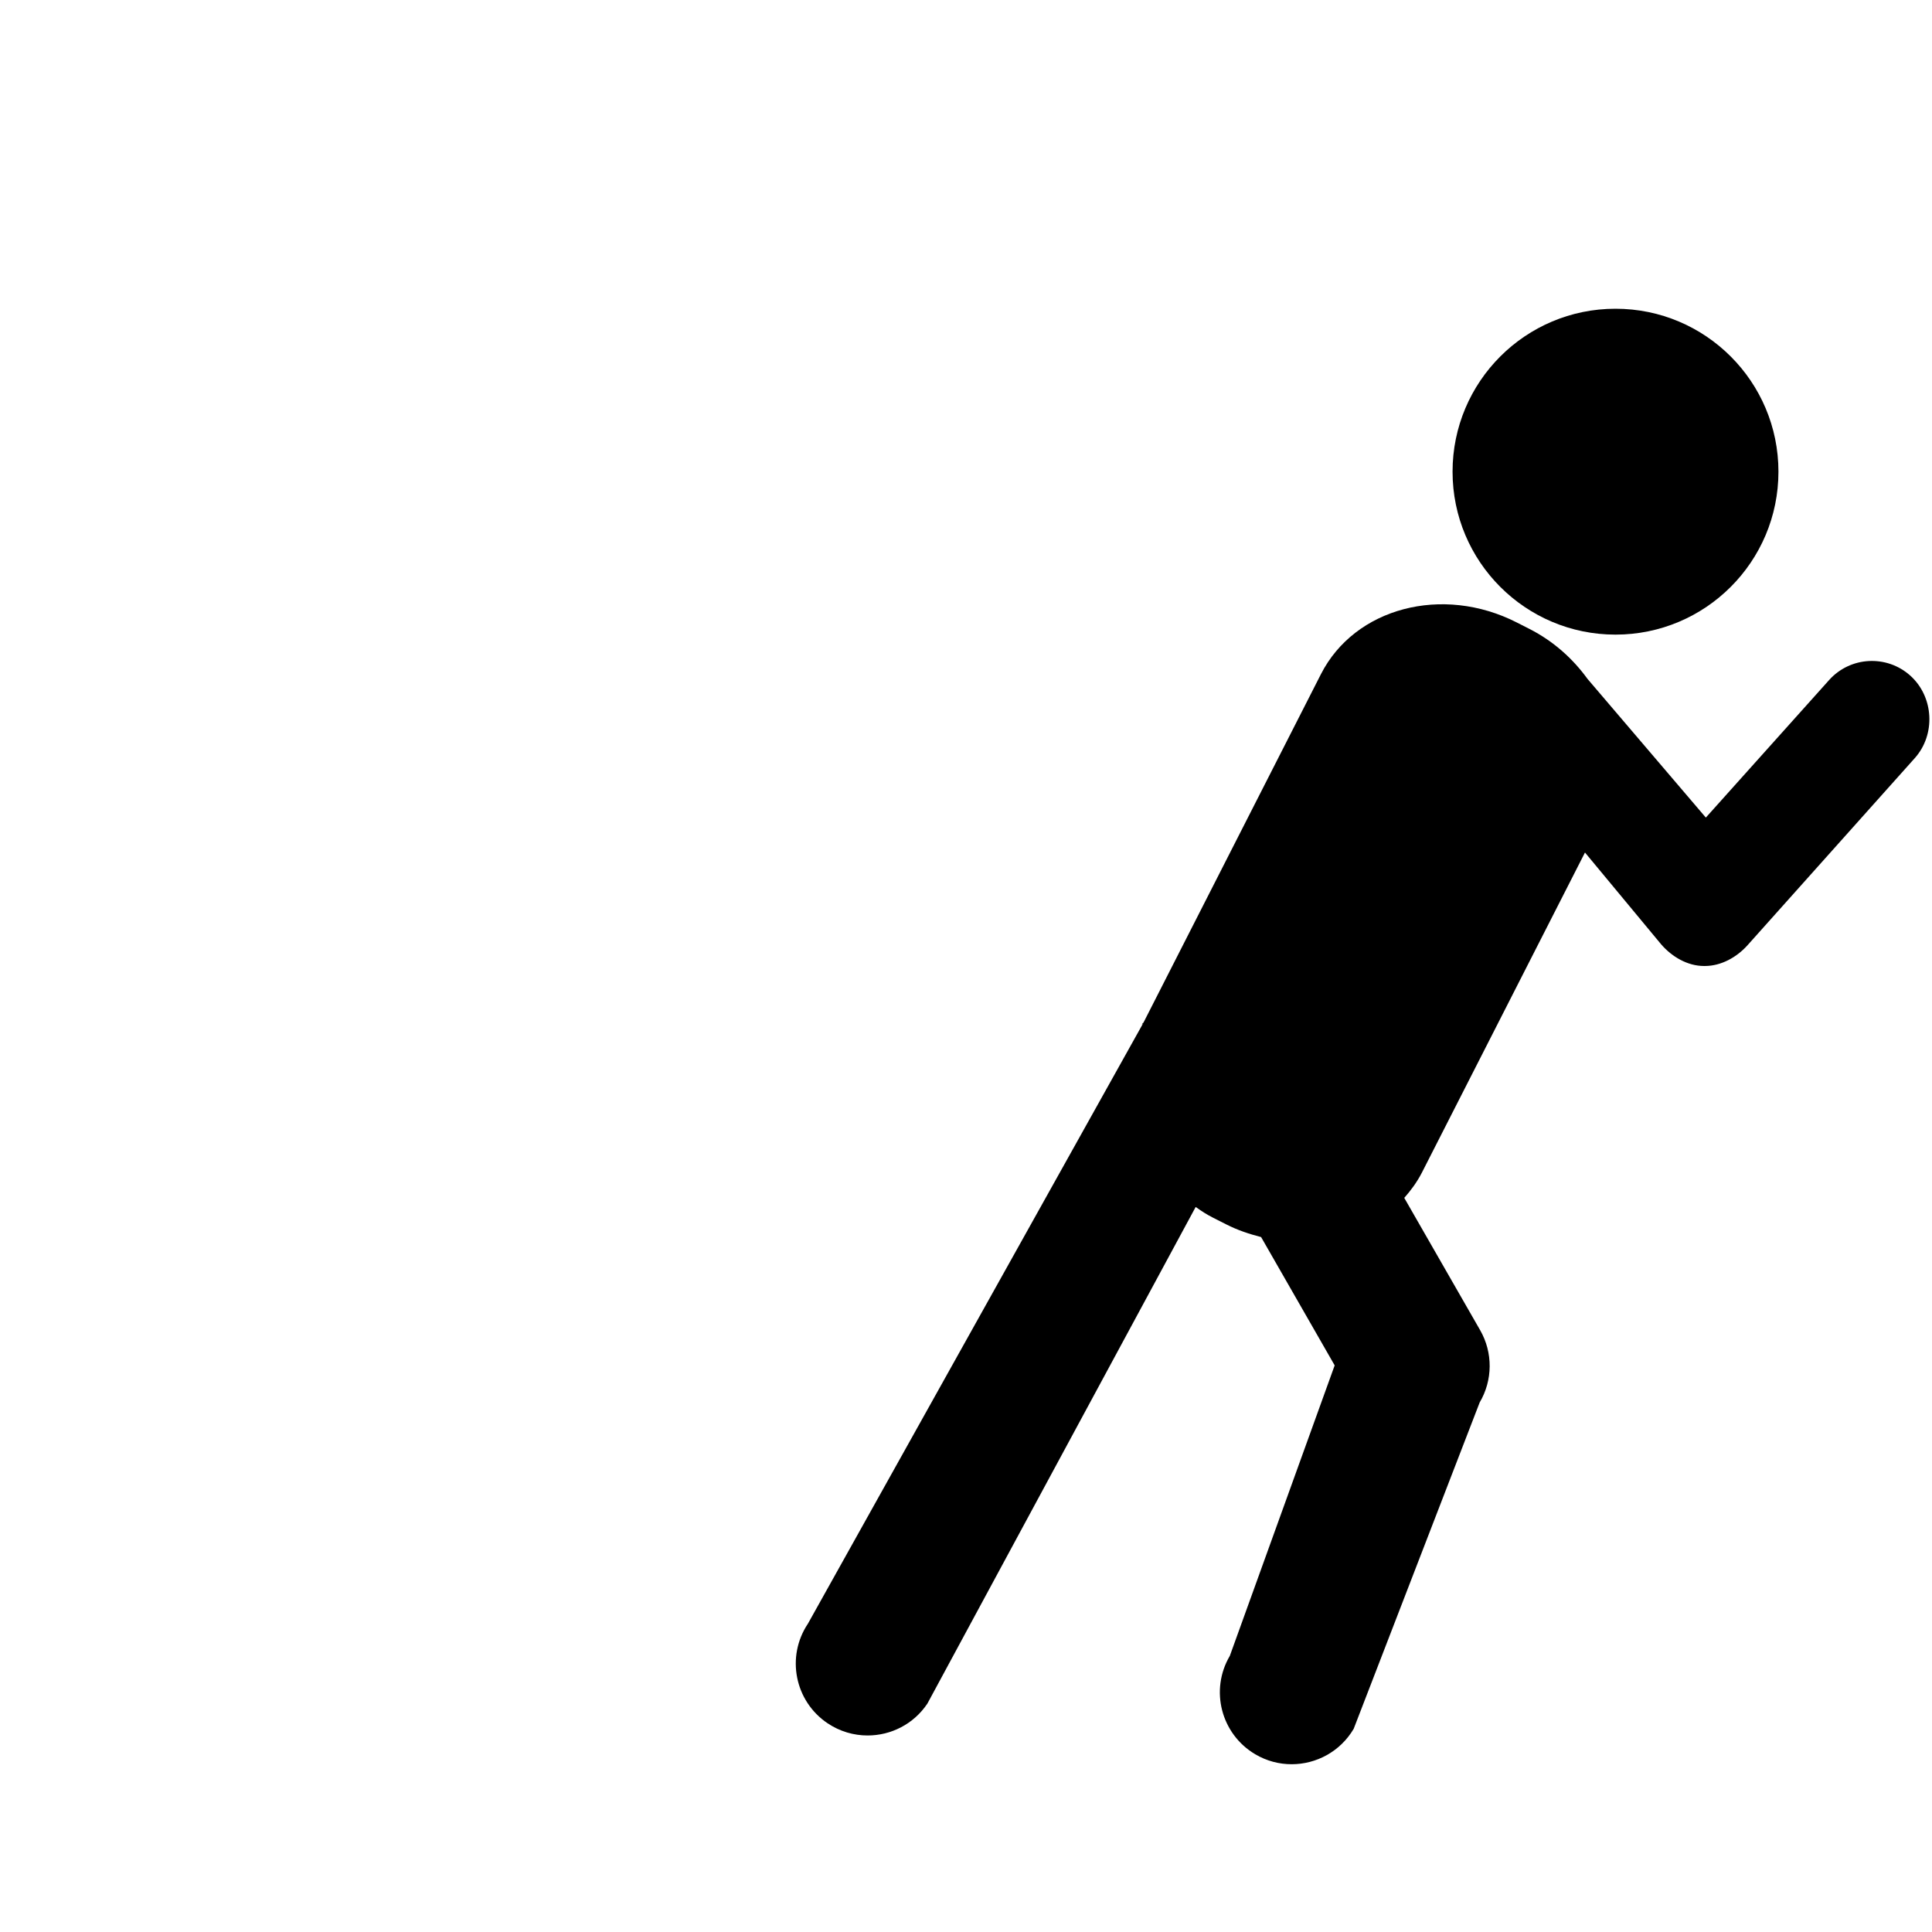 <?xml version="1.0" encoding="utf-8"?>
<!-- Generator: Adobe Illustrator 16.0.4, SVG Export Plug-In . SVG Version: 6.00 Build 0)  -->
<!DOCTYPE svg PUBLIC "-//W3C//DTD SVG 1.1//EN" "http://www.w3.org/Graphics/SVG/1.1/DTD/svg11.dtd">
<svg version="1.1" xmlns="http://www.w3.org/2000/svg" xmlns:xlink="http://www.w3.org/1999/xlink" x="0px" y="0px" width="50px"
	 height="50px" viewBox="0 0 50 50" enable-background="new 0 0 50 50" xml:space="preserve">
	<circle cx="41.809" cy="12.207" r="4.217"/>
	<path d="M49.438,17.485c-0.612-0.548-1.554-0.497-2.102,0.116l-3.189,3.558l-3.062-3.589
		c-0.376-0.518-0.874-0.973-1.5-1.292l-0.332-0.169c-1.922-0.979-4.191-0.381-5.067,1.338l-4.606,9.044
		c-0.096,0.092,0.076-0.115,0,0L20.91,42.019c-0.572,0.854-0.344,2.008,0.509,2.58c0.319,0.213,0.678,0.315,1.034,0.315
		c0.601,0,1.188-0.289,1.547-0.824l6.944-12.854c0.174,0.122,0.263,0.182,0.457,0.282l0.332,0.168
		c0.294,0.15,0.599,0.251,0.904,0.329l1.904,3.321l-2.713,7.517c-0.522,0.886-0.227,2.024,0.657,2.547
		c0.298,0.176,0.622,0.258,0.943,0.258c0.637,0,1.257-0.327,1.605-0.916l3.261-8.447c0.34-0.576,0.345-1.289,0.012-1.87
		l-1.964-3.424c0.174-0.196,0.331-0.411,0.455-0.651l4.222-8.287l1.966,2.37C43.265,24.76,43.671,25,44.102,25
		c0.006,0,0.012,0,0.018,0c0.423,0,0.826-0.225,1.108-0.54l4.325-4.838C50.101,19.011,50.049,18.034,49.438,17.485z"/>
</svg>
